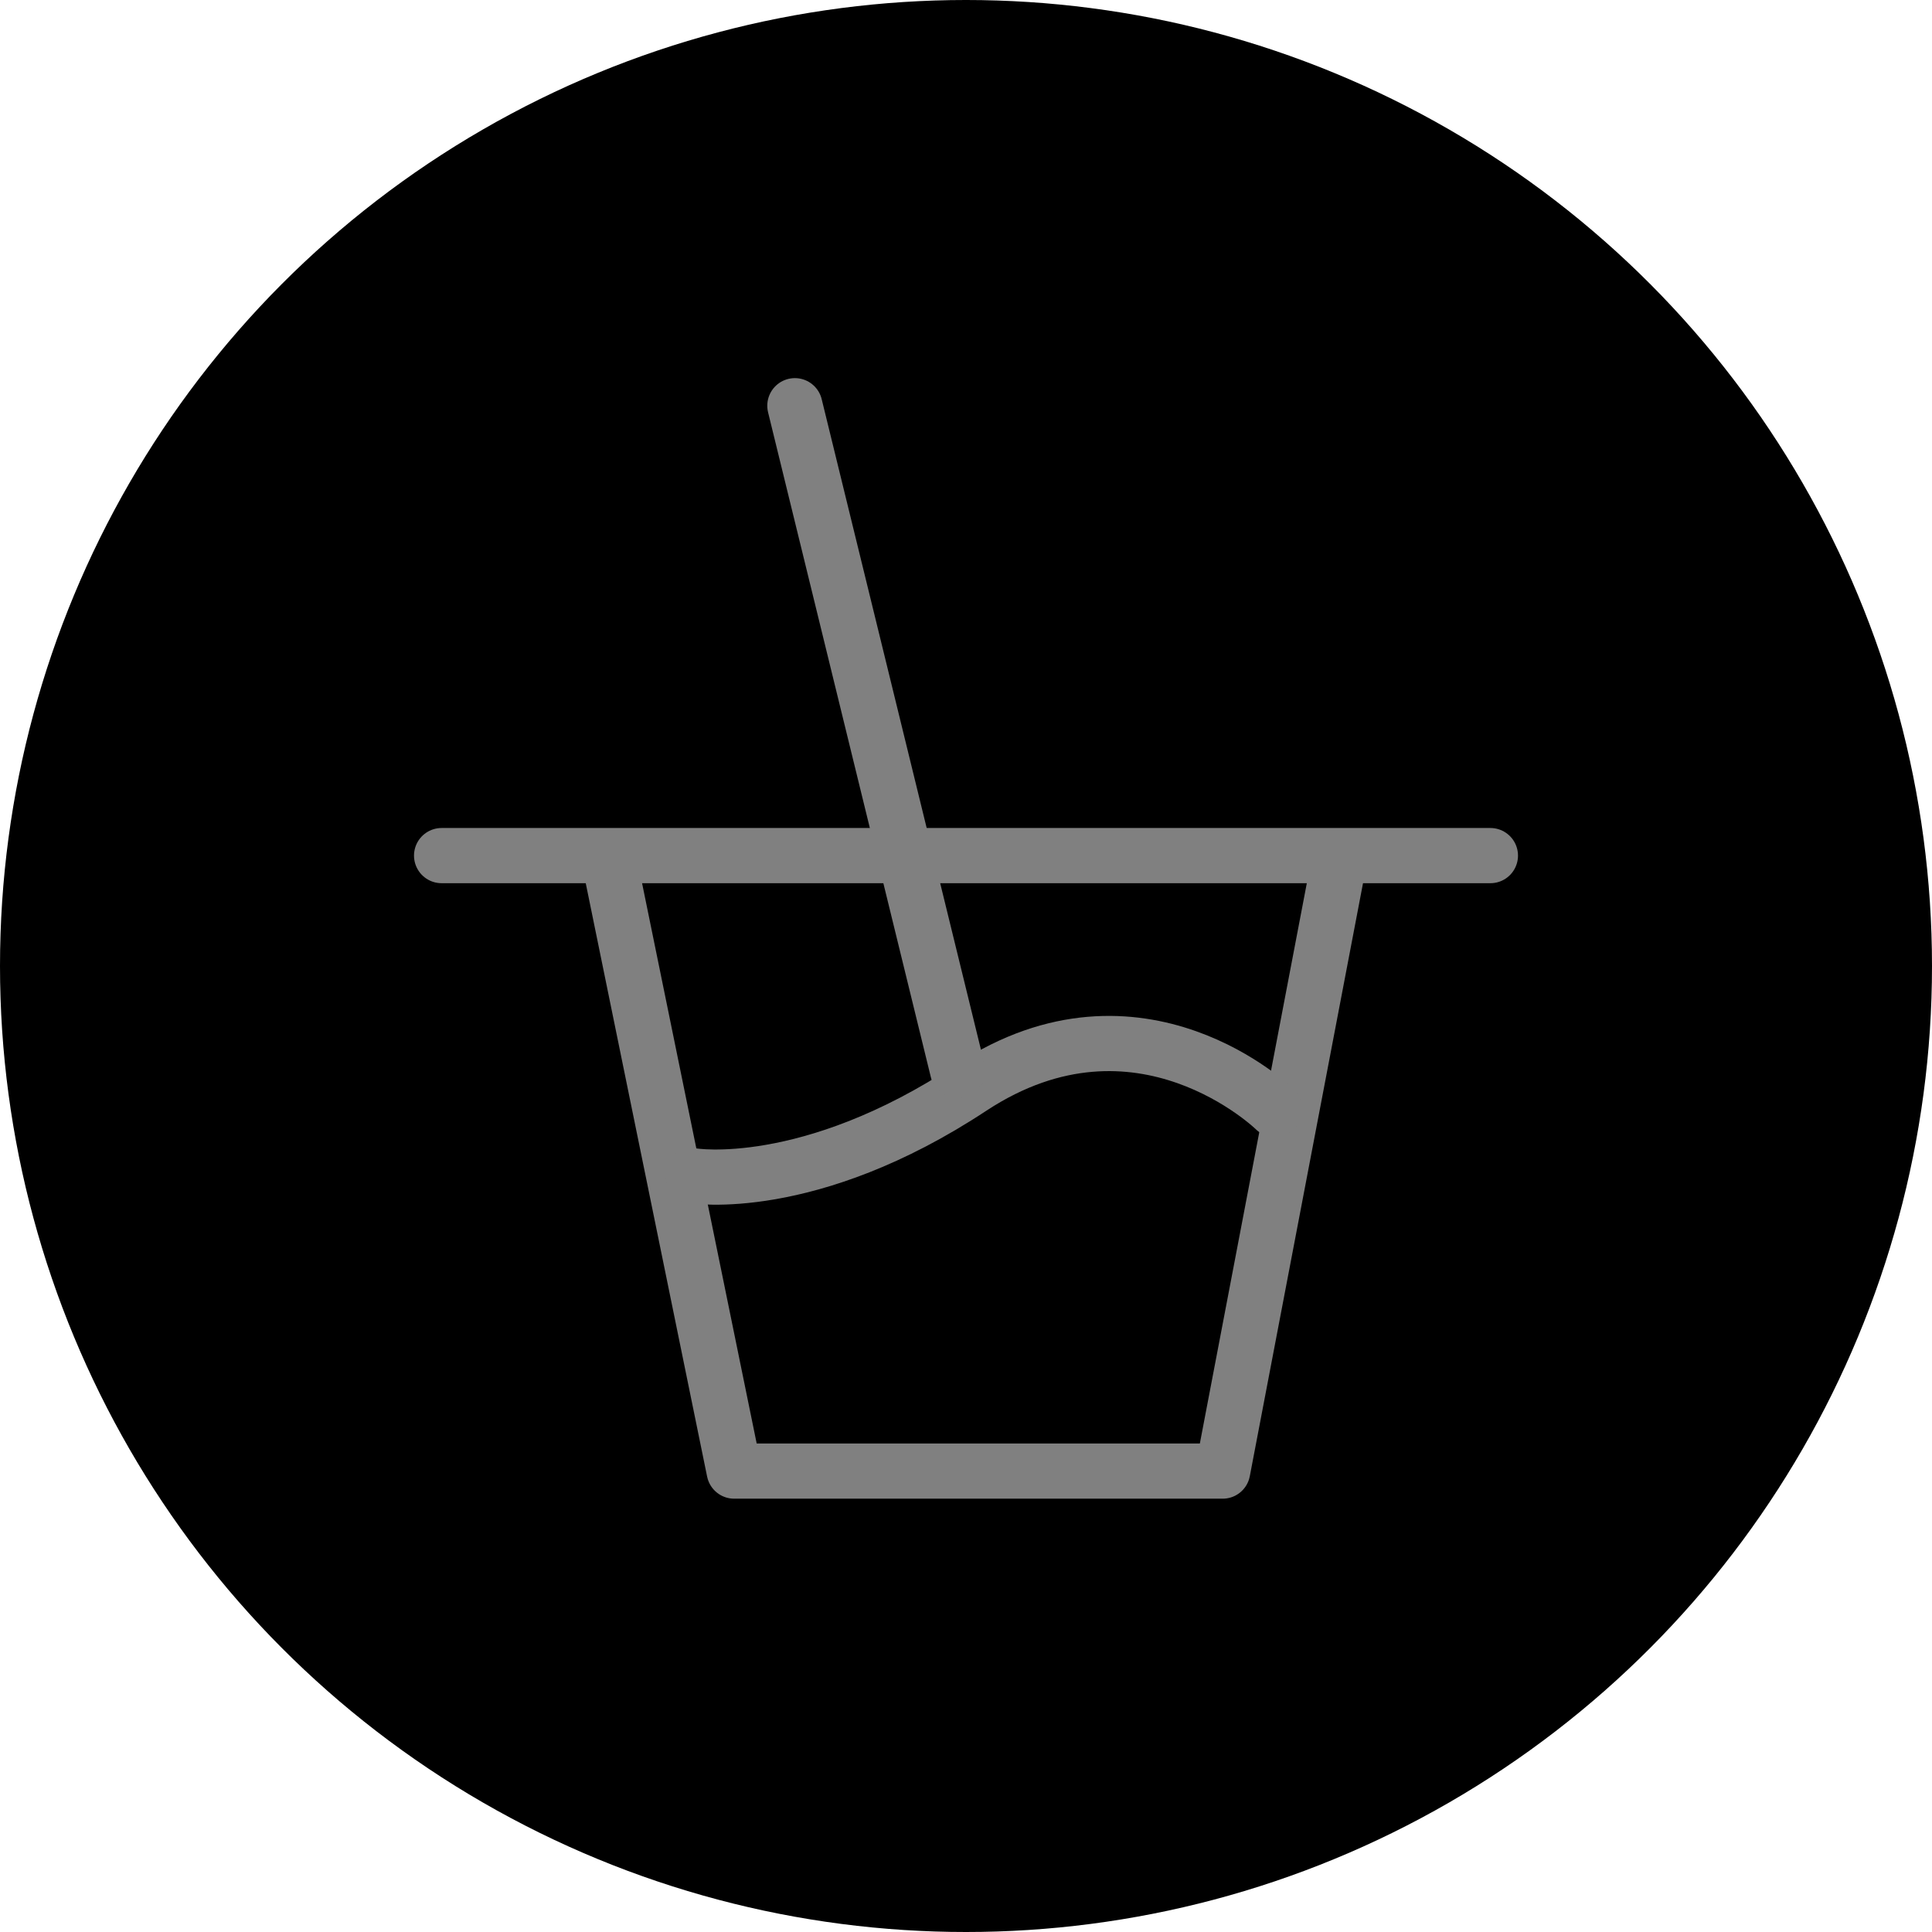 <svg xmlns="http://www.w3.org/2000/svg" xmlns:xlink="http://www.w3.org/1999/xlink" x="0px" y="0px" viewBox="0 0 70 70" enable-background="new 0 0 70 70" xml:space="preserve">
	<circle fill="black" cx="35" cy="35" r="35" />
	<g>
		<polyline fill="none" stroke="gray" stroke-width="2" stroke-linecap="round" stroke-linejoin="round" stroke-miterlimit="10" points="48.5,31.3 44.3,53.3 26.6,53.3 22.1,31.3" />
		<path fill="none" stroke="gray" stroke-width="2" stroke-linecap="round" stroke-linejoin="round" stroke-miterlimit="10" d="M25.1,42.6c0,0,4.2,0.7,10.1-3.2c6.1-4,11,0.8,11,0.8" />
		<line fill="none" stroke="gray" stroke-width="2" stroke-linecap="round" stroke-linejoin="round" stroke-miterlimit="10" x1="28.8" y1="14.7" x2="34.7" y2="38.8" />
		<line fill="none" stroke="gray" stroke-width="2" stroke-linecap="round" stroke-linejoin="round" stroke-miterlimit="10" x1="16" y1="31" x2="54" y2="31" />
	</g>
</svg>
